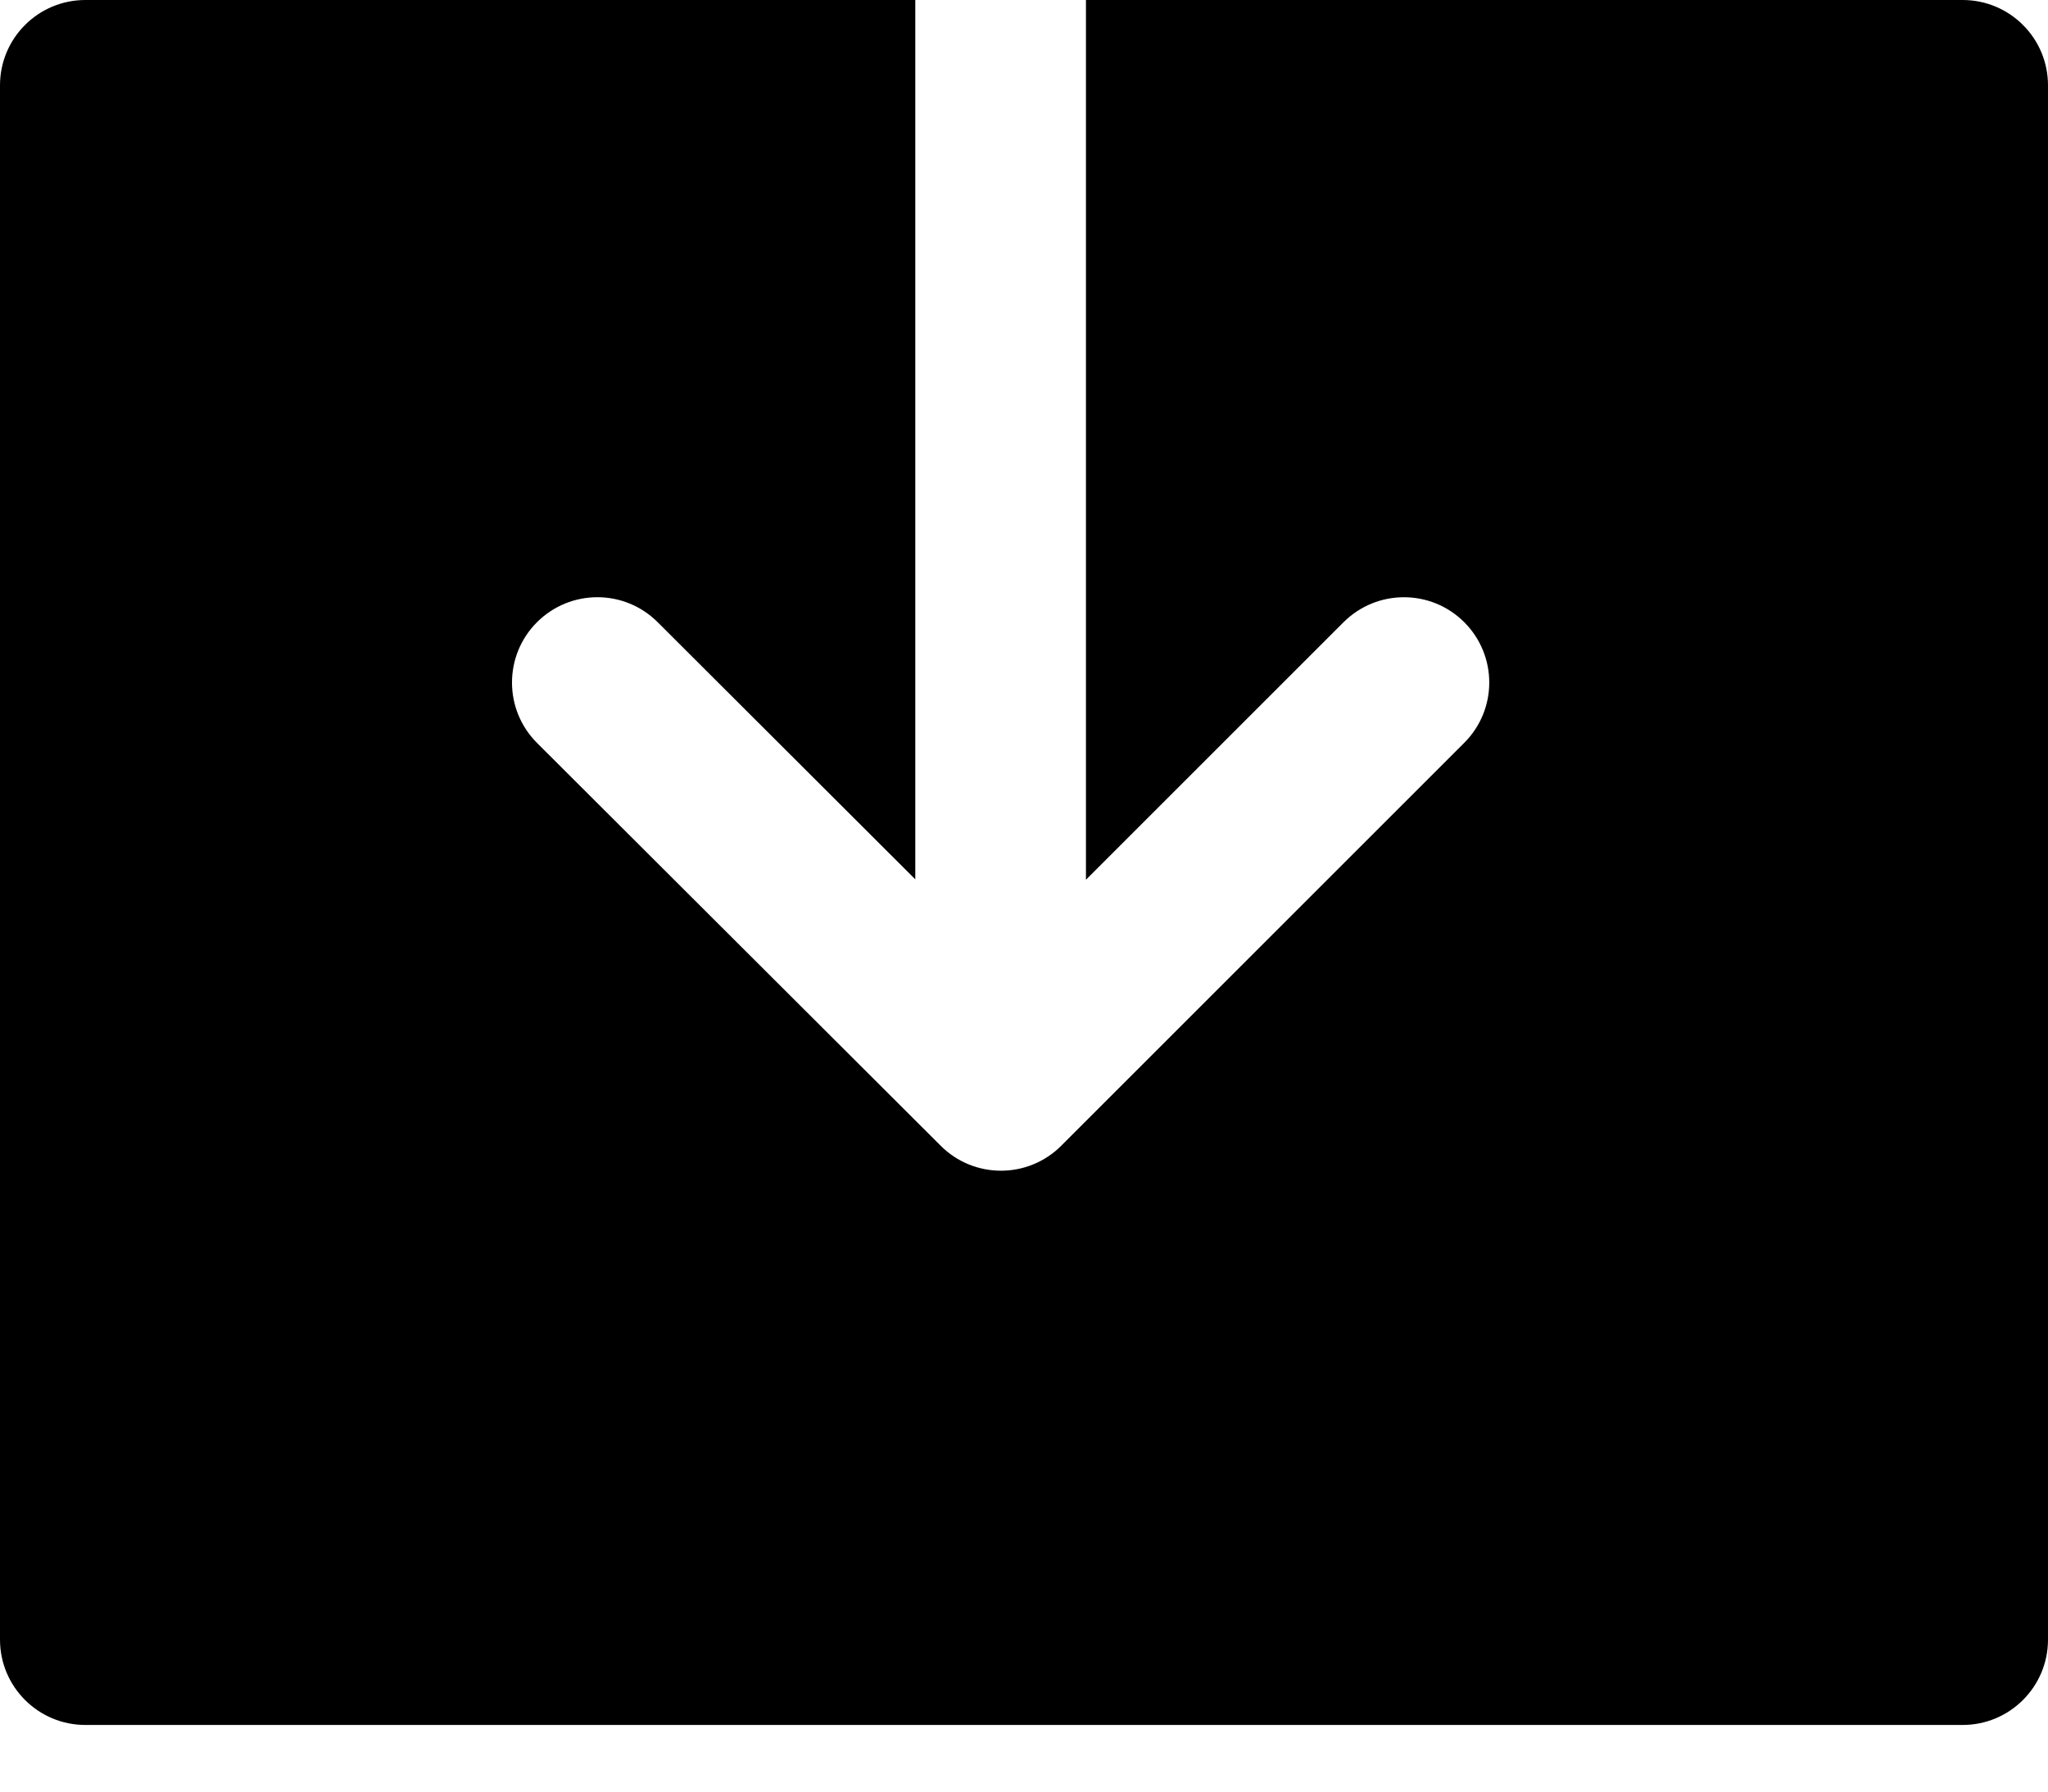 <svg width="24" height="21" viewBox="0 0 24 21" fill="none" xmlns="http://www.w3.org/2000/svg">
<path fill-rule="evenodd" clip-rule="evenodd" d="M12.726 0V10.312L15.745 7.293C16.136 6.903 16.769 6.903 17.159 7.293C17.55 7.684 17.55 8.317 17.159 8.707L12.437 13.429C12.047 13.82 11.414 13.82 11.024 13.43L6.293 8.708C5.903 8.318 5.902 7.685 6.292 7.294C6.683 6.903 7.316 6.902 7.707 7.293L10.726 10.307V0H1C0.448 0 0 0.448 0 1V19.219C0 19.771 0.448 20.219 1 20.219H23C23.552 20.219 24 19.771 24 19.219V1C24 0.448 23.552 0 23 0H12.726Z" fill="black"/>
</svg>
